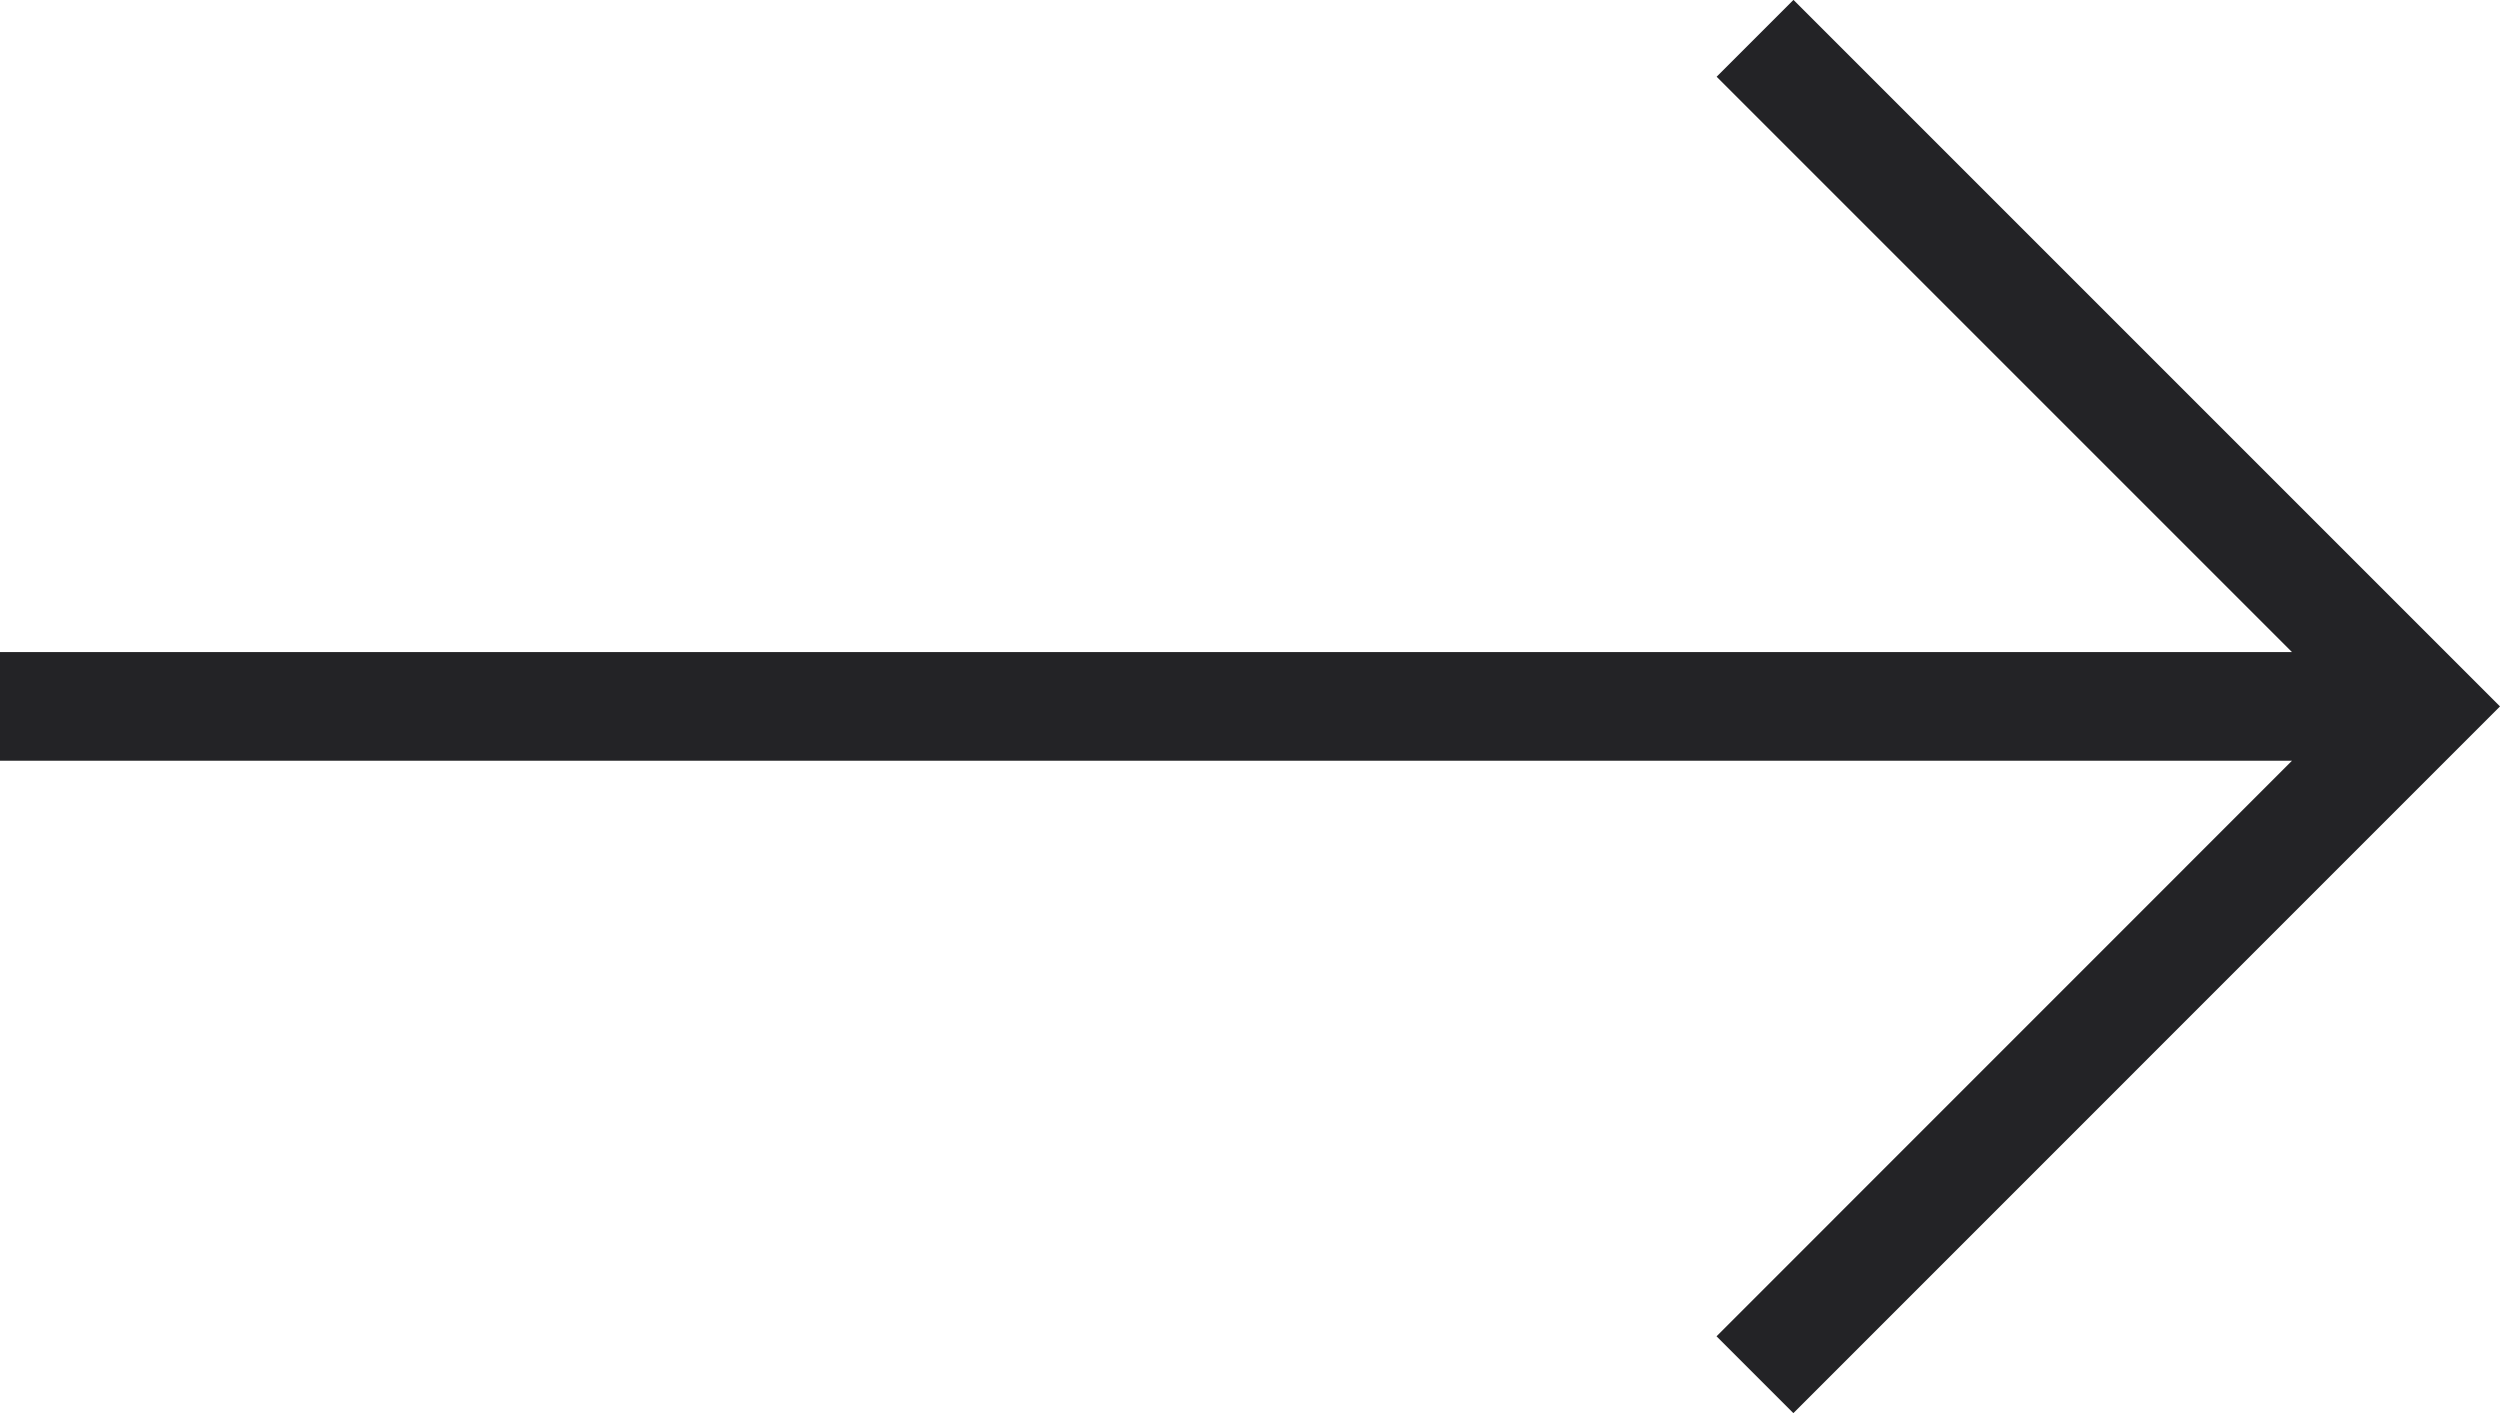 <svg xmlns="http://www.w3.org/2000/svg" viewBox="1 6 23 13"><path style="fill:#232326" d="m17.5 5.999-.707.707 5.293 5.293H1v1h21.086l-5.294 5.295.707.707L24 12.499l-6.5-6.5z" data-name="Right"></path></svg>